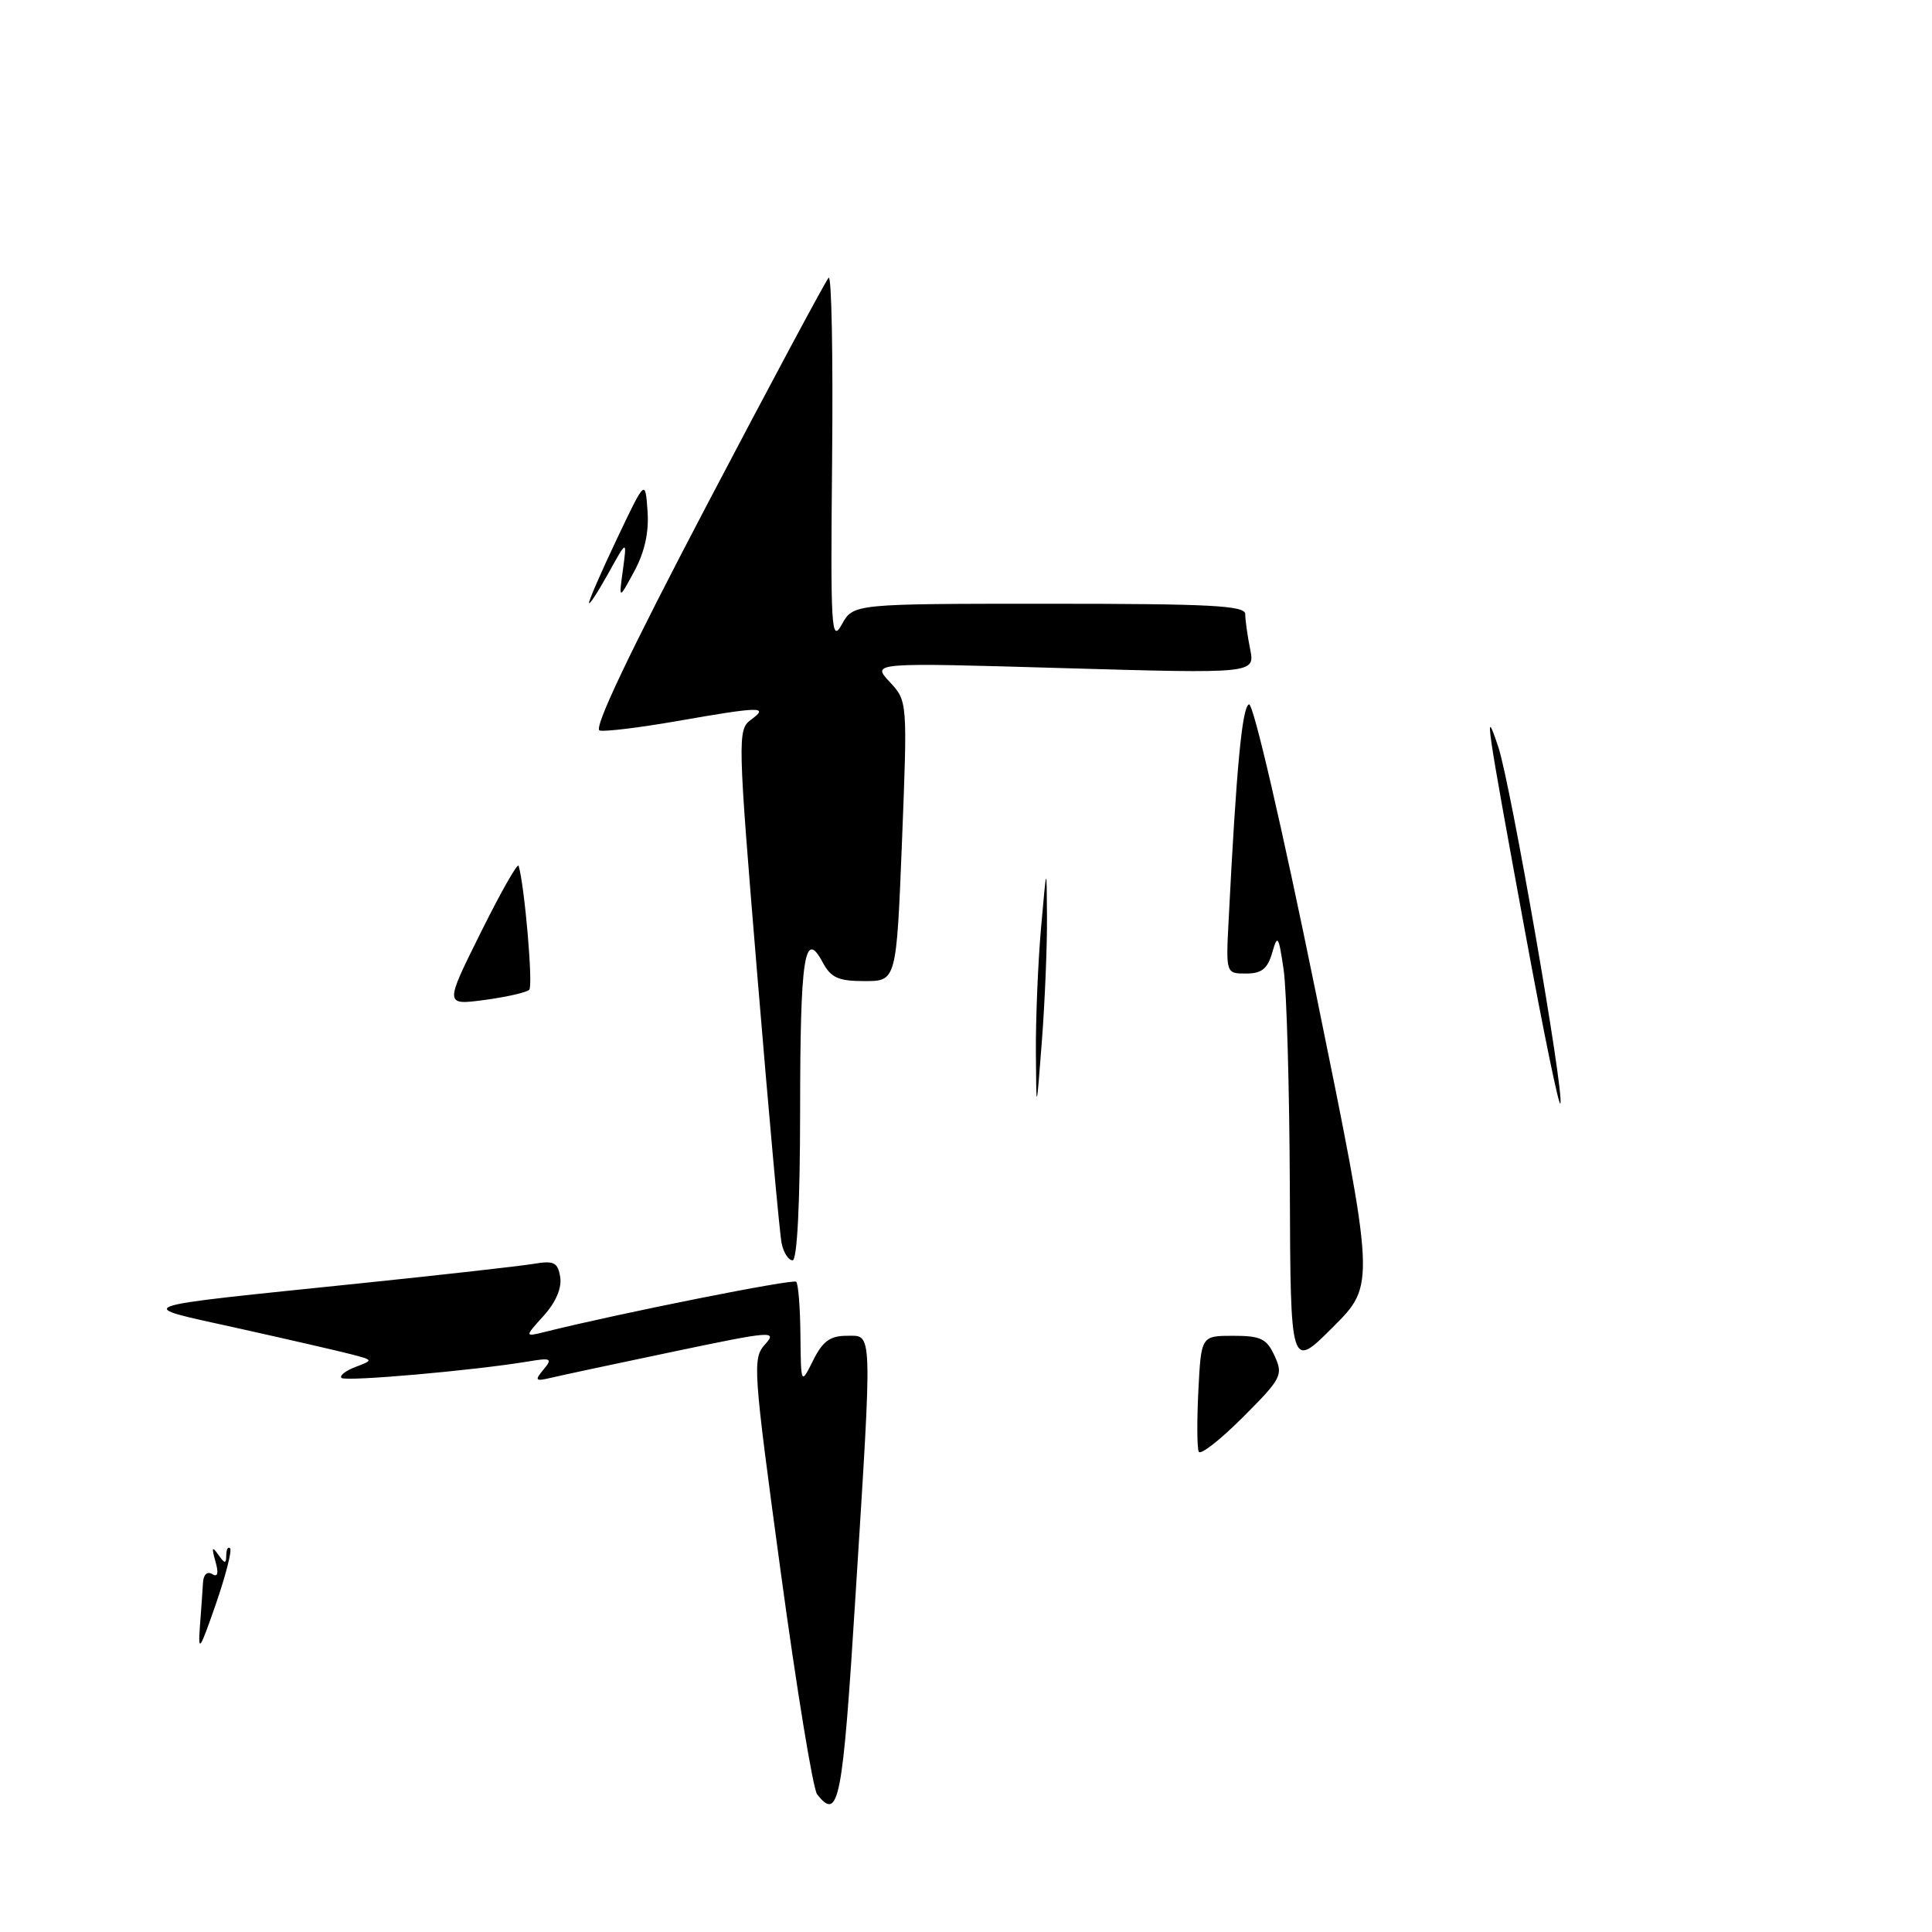 <?xml version="1.0" encoding="UTF-8" standalone="no"?>
<!DOCTYPE svg PUBLIC "-//W3C//DTD SVG 1.1//EN" "http://www.w3.org/Graphics/SVG/1.1/DTD/svg11.dtd" >
<svg xmlns="http://www.w3.org/2000/svg" xmlns:xlink="http://www.w3.org/1999/xlink" version="1.1" viewBox="0 0 256 256">
 <g >
 <path fill="currentColor"
d=" M 108.27 237.75 C 107.73 237.06 105.56 223.81 103.45 208.29 C 99.78 181.26 99.69 180.00 101.38 178.13 C 103.04 176.30 102.27 176.36 89.32 179.08 C 81.72 180.67 74.41 182.23 73.08 182.55 C 70.92 183.06 70.80 182.94 72.01 181.48 C 73.25 180.00 73.04 179.89 69.94 180.41 C 62.78 181.60 45.77 183.10 45.25 182.58 C 44.95 182.29 45.79 181.63 47.10 181.13 C 49.50 180.22 49.50 180.22 46.50 179.44 C 44.85 179.01 38.10 177.46 31.50 175.99 C 17.48 172.88 16.32 173.30 48.00 170.02 C 58.73 168.91 68.93 167.76 70.68 167.47 C 73.40 167.01 73.91 167.26 74.23 169.22 C 74.46 170.65 73.66 172.55 72.05 174.33 C 69.50 177.15 69.50 177.15 72.18 176.49 C 82.12 174.01 105.09 169.43 105.50 169.84 C 105.78 170.11 106.03 173.30 106.06 176.92 C 106.13 183.50 106.13 183.50 107.75 180.25 C 109.00 177.73 110.00 177.00 112.18 177.00 C 115.67 177.00 115.62 175.43 113.34 211.75 C 111.65 238.78 111.14 241.41 108.27 237.75 Z  M 26.49 215.50 C 26.66 213.30 26.84 210.69 26.90 209.69 C 26.96 208.64 27.46 208.17 28.11 208.57 C 28.86 209.03 29.00 208.49 28.54 206.88 C 28.02 205.04 28.11 204.84 28.92 206.00 C 29.79 207.24 29.97 207.25 29.98 206.08 C 29.99 205.30 30.22 204.89 30.49 205.16 C 30.76 205.43 29.91 208.77 28.59 212.58 C 26.46 218.72 26.23 219.05 26.49 215.50 Z  M 158.84 192.36 C 158.61 191.89 158.59 188.24 158.79 184.25 C 159.16 177.00 159.16 177.00 163.42 177.00 C 167.07 177.00 167.85 177.38 168.90 179.68 C 170.05 182.21 169.82 182.65 164.69 187.79 C 161.70 190.78 159.07 192.84 158.84 192.36 Z  M 170.91 157.49 C 170.86 144.30 170.49 131.25 170.09 128.50 C 169.42 123.95 169.29 123.75 168.57 126.25 C 167.96 128.37 167.17 129.00 165.11 129.00 C 162.43 129.00 162.43 129.00 162.81 121.75 C 163.83 101.64 164.59 93.63 165.50 93.33 C 166.07 93.15 169.88 109.60 174.37 131.62 C 182.25 170.23 182.25 170.23 176.62 175.85 C 171.00 181.48 171.00 181.48 170.91 157.49 Z  M 103.57 164.75 C 103.31 163.51 101.88 147.70 100.38 129.61 C 97.73 97.61 97.71 96.69 99.52 95.36 C 101.95 93.58 100.79 93.61 89.64 95.56 C 84.77 96.41 80.19 96.97 79.46 96.80 C 78.58 96.60 83.36 86.56 93.62 67.00 C 102.14 50.77 109.42 37.18 109.80 36.80 C 110.19 36.41 110.39 47.21 110.26 60.80 C 110.04 83.37 110.15 85.26 111.54 82.75 C 113.06 80.00 113.06 80.00 139.03 80.00 C 160.40 80.00 165.00 80.24 165.00 81.37 C 165.00 82.13 165.29 84.22 165.65 86.01 C 166.30 89.26 166.30 89.26 140.90 88.53 C 115.50 87.79 115.50 87.79 117.87 90.34 C 120.25 92.89 120.25 92.89 119.52 111.45 C 118.78 130.00 118.78 130.00 114.56 130.00 C 111.07 130.00 110.10 129.56 108.99 127.48 C 106.60 123.01 106.03 126.77 106.02 147.25 C 106.01 159.48 105.63 167.00 105.02 167.00 C 104.48 167.00 103.83 165.99 103.57 164.75 Z  M 137.26 139.50 C 137.23 135.10 137.53 127.67 137.94 123.00 C 138.69 114.50 138.69 114.50 138.73 121.50 C 138.76 125.35 138.45 132.78 138.05 138.00 C 137.32 147.50 137.32 147.50 137.26 139.50 Z  M 202.15 123.84 C 196.87 95.14 196.58 93.13 198.54 99.00 C 200.17 103.90 207.27 144.68 206.76 146.22 C 206.58 146.75 204.51 136.67 202.15 123.84 Z  M 63.70 123.57 C 66.33 118.27 68.59 114.29 68.72 114.72 C 69.51 117.36 70.66 130.61 70.13 131.15 C 69.78 131.50 67.12 132.11 64.21 132.50 C 58.91 133.20 58.91 133.20 63.70 123.57 Z  M 78.05 79.89 C 78.02 79.56 79.69 75.73 81.75 71.39 C 85.50 63.50 85.50 63.50 85.80 67.69 C 86.01 70.49 85.43 73.14 84.05 75.69 C 81.99 79.50 81.99 79.50 82.54 75.50 C 83.08 71.50 83.08 71.50 80.59 76.00 C 79.21 78.47 78.07 80.23 78.05 79.89 Z "/>
</g>
</svg>